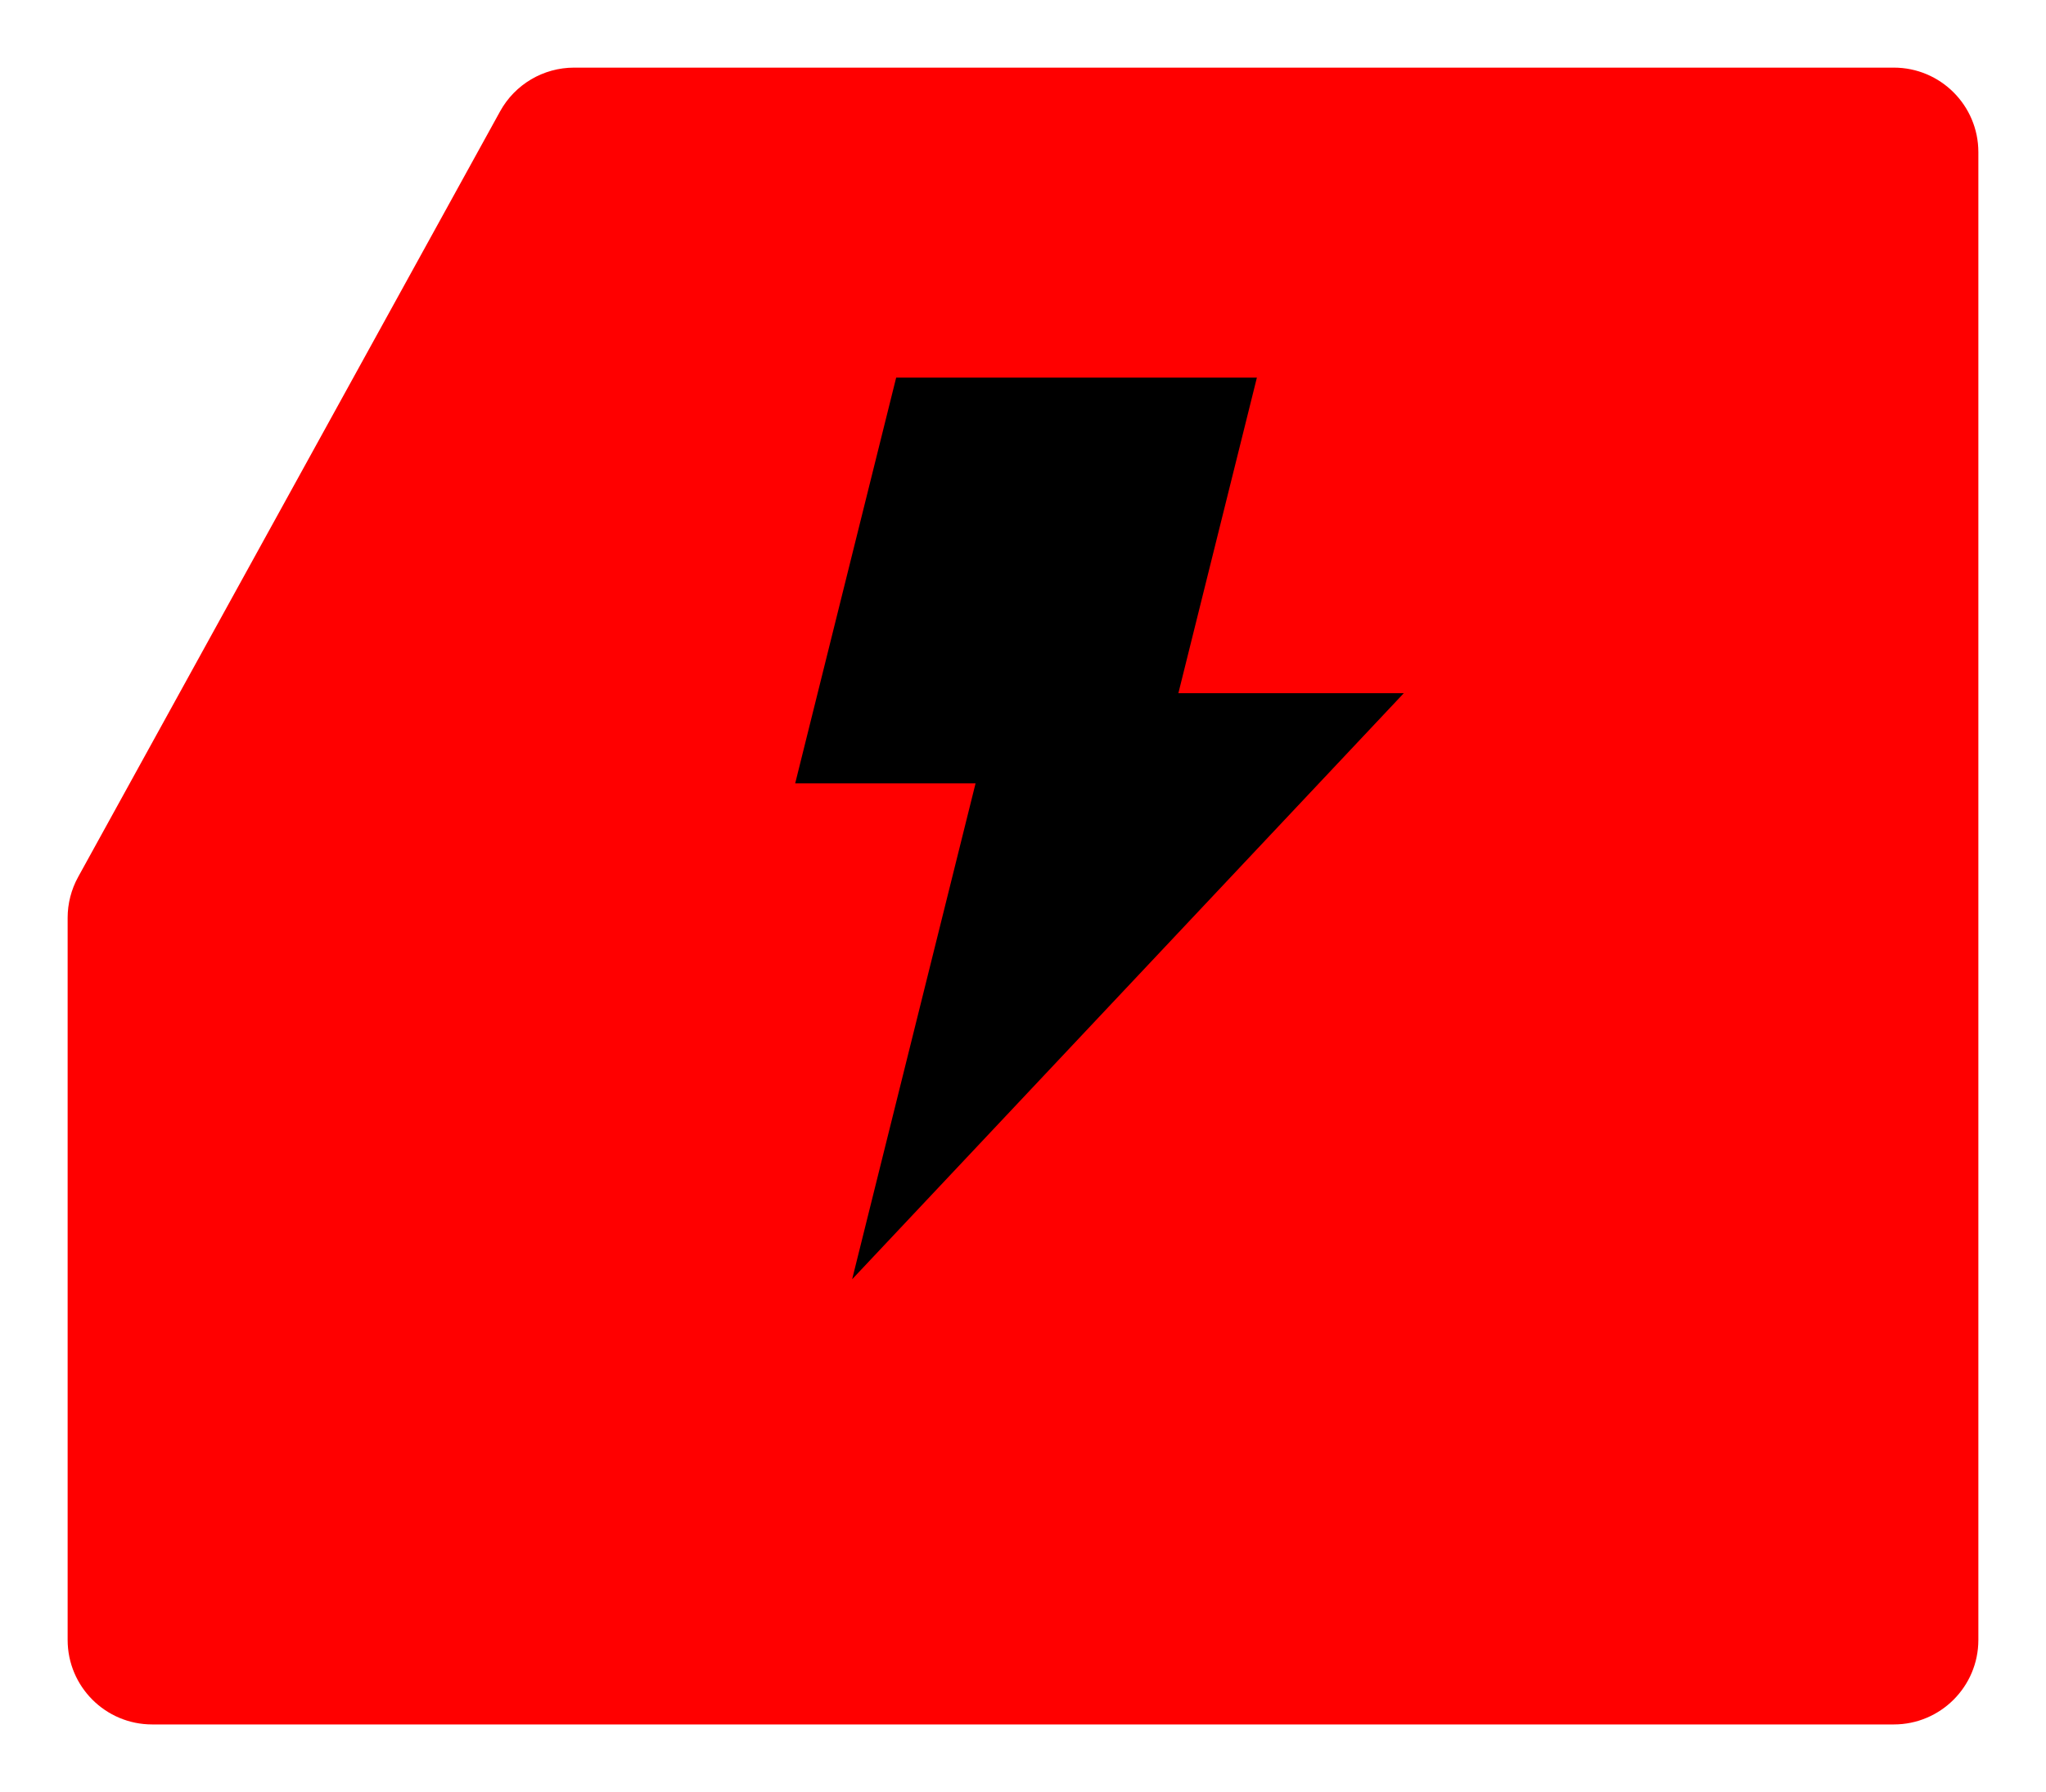 <svg width="121" height="106" viewBox="0 0 121 106" fill="none" xmlns="http://www.w3.org/2000/svg">
<g filter="url(#filter0_d_2088_3)">
<path d="M29.575 2.587C30.454 0.991 32.132 0 33.954 0H60.5H112C114.761 0 117 2.239 117 5V93C117 95.761 114.761 98 112 98H9C6.239 98 4 95.761 4 93V50.286C4 49.443 4.214 48.612 4.621 47.873L29.575 2.587Z" fill="#FF0000"/>
</g>
<path fill-rule="evenodd" clip-rule="evenodd" d="M74.333 22.334L69.689 41H83.022L50.396 75.667L57.695 46.334H47.028L53 22.334H74.333Z" fill="black"/>
<defs>
<filter id="filter0_d_2088_3" x="0" y="0" width="121" height="106" filterUnits="userSpaceOnUse" color-interpolation-filters="sRGB">
<feFlood flood-opacity="0" result="BackgroundImageFix"/>
<feColorMatrix in="SourceAlpha" type="matrix" values="0 0 0 0 0 0 0 0 0 0 0 0 0 0 0 0 0 0 127 0" result="hardAlpha"/>
<feOffset dy="4"/>
<feGaussianBlur stdDeviation="2"/>
<feComposite in2="hardAlpha" operator="out"/>
<feColorMatrix type="matrix" values="0 0 0 0 0 0 0 0 0 0 0 0 0 0 0 0 0 0 0.25 0"/>
<feBlend mode="normal" in2="BackgroundImageFix" result="effect1_dropShadow_2088_3"/>
<feBlend mode="normal" in="SourceGraphic" in2="effect1_dropShadow_2088_3" result="shape"/>
</filter>
</defs>
</svg>
